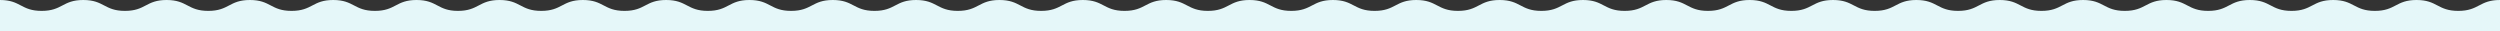 <svg width="1366" height="17" fill="none" xmlns="http://www.w3.org/2000/svg"><rect width="100%" height="100%" fill="#333333" stroke="none"/><path d="M1366 0c-11.4 0-11.4 5.947-22.8 5.947S1331.8 0 1320.4 0s-11.4 5.947-22.77 5.947c-11.4 0-11.4-5.947-22.78-5.947-11.4 0-11.4 5.947-22.77 5.947C1240.7 5.947 1240.7 0 1229.3 0c-11.37 0-11.37 5.947-22.77 5.947-11.38 0-11.38-5.947-22.78-5.947-11.37 0-11.37 5.947-22.77 5.947S1149.58 0 1138.2 0c-11.37 0-11.37 5.947-22.77 5.947-11.38 0-11.38-5.947-22.78-5.947-11.37 0-11.37 5.947-22.77 5.947C1058.5 5.947 1058.5 0 1047.1 0c-11.37 0-11.37 5.947-22.77 5.947-11.38 0-11.38-5.947-22.78-5.947-11.374 0-11.374 5.947-22.774 5.947C967.401 5.947 967.401 0 956.001 0c-11.375 0-11.375 5.947-22.775 5.947-11.375 0-11.375-5.947-22.75-5.947s-11.375 5.947-22.775 5.947C876.326 5.947 876.326 0 864.951 0s-11.375 5.947-22.775 5.947C830.801 5.947 830.801 0 819.401 0c-11.375 0-11.375 5.947-22.775 5.947C785.251 5.947 785.251 0 773.851 0c-11.375 0-11.375 5.947-22.775 5.947C739.701 5.947 739.701 0 728.302 0c-11.376 0-11.376 5.947-22.775 5.947C694.152 5.947 694.152 0 682.752 0c-11.375 0-11.375 5.947-22.775 5.947C648.602 5.947 648.602 0 637.202 0c-11.375 0-11.375 5.947-22.775 5.947C603.052 5.947 603.052 0 591.652 0c-11.375 0-11.375 5.947-22.775 5.947C557.502 5.947 557.502 0 546.102 0c-11.375 0-11.375 5.947-22.775 5.947C511.952 5.947 511.952 0 500.552 0c-11.375 0-11.375 5.947-22.75 5.947S466.427 0 455.027 0c-11.375 0-11.375 5.947-22.775 5.947-11.375 0-11.375-5.947-22.75-5.947s-11.375 5.947-22.75 5.947S375.377 0 363.977 0c-11.375 0-11.375 5.947-22.75 5.947S329.852 0 318.477 0s-11.375 5.947-22.75 5.947S284.352 0 272.952 0c-11.375 0-11.375 5.947-22.75 5.947C238.975 5.947 238.975 0 227.6 0s-11.375 5.947-22.75 5.947c-11.4 0-11.4-5.947-22.775-5.947C170.7 0 170.7 5.947 159.3 5.947 147.925 5.947 147.925 0 136.55 0s-11.375 5.947-22.75 5.947S102.425 0 91.025 0C79.65 0 79.65 5.947 68.275 5.947S56.9 0 45.5 0C34.125 0 34.125 5.947 22.75 5.947S11.375 0 0 0v17h1366V0z" fill="#E5F7F9"/></svg>
